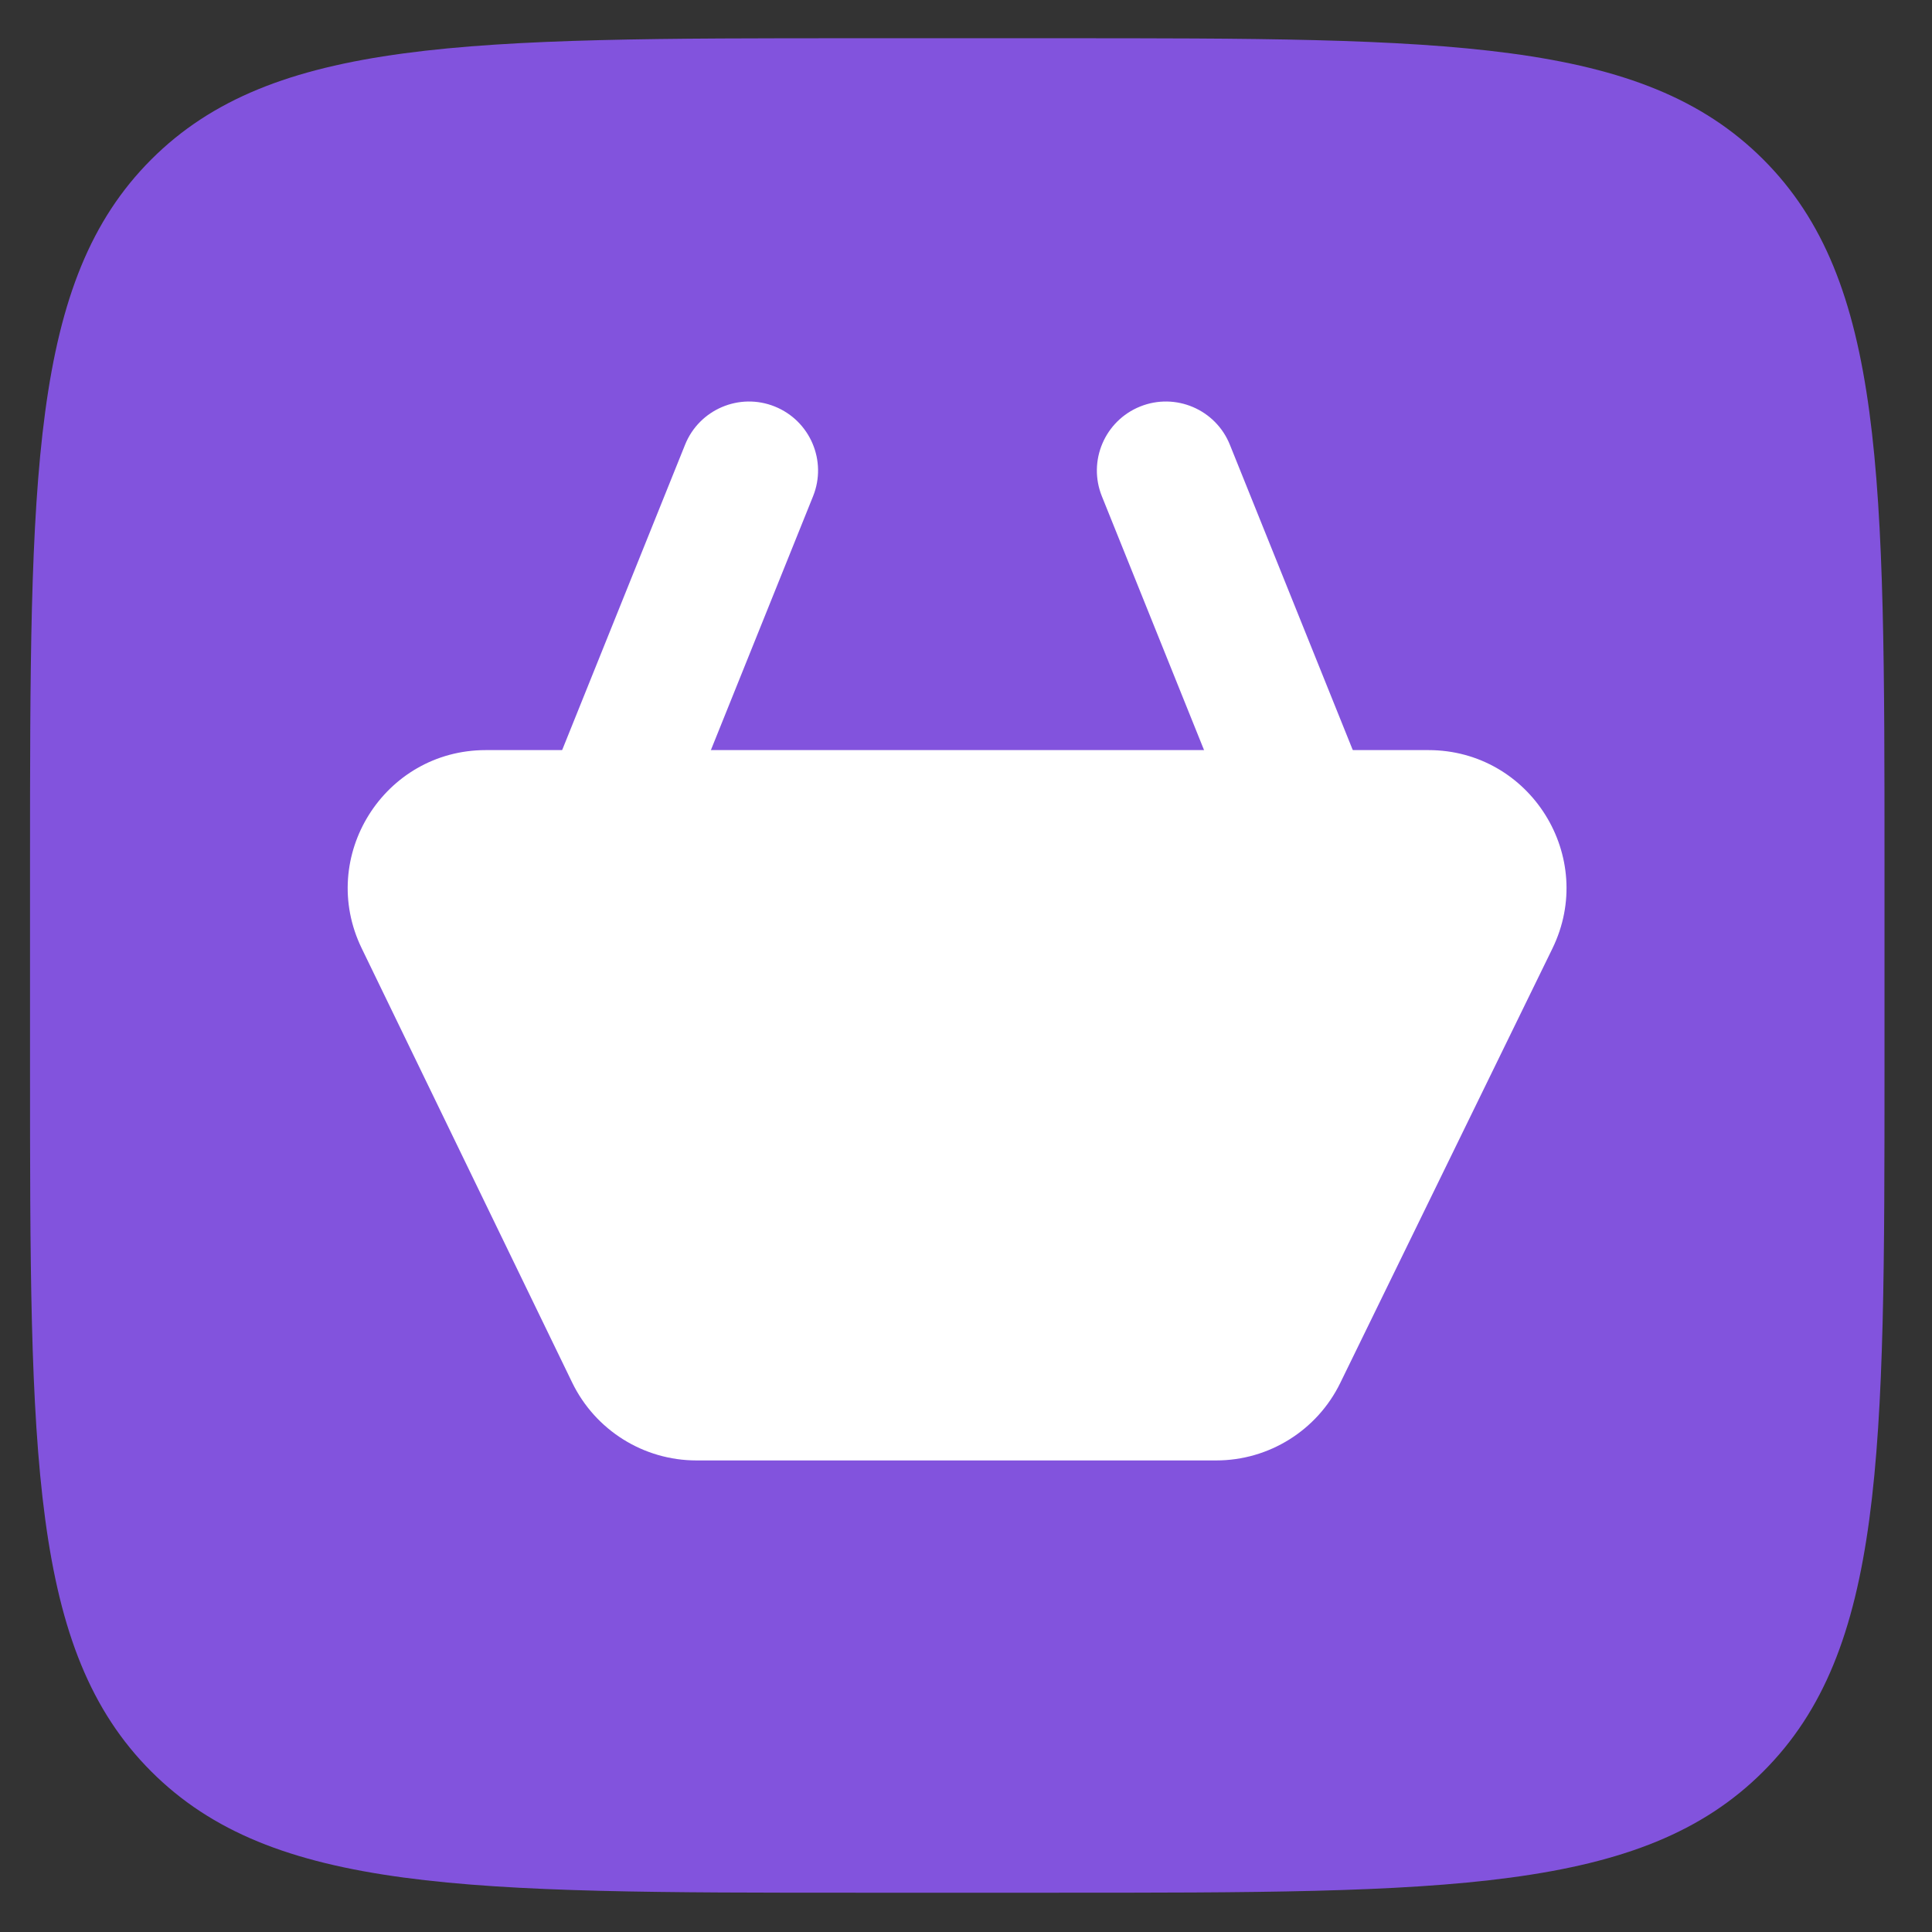 <svg width="24" height="24" viewBox="0 0 24 24" fill="none" xmlns="http://www.w3.org/2000/svg">
    <rect x="0" y="0" width="24" height="24" fill="#333333" stroke="none"/>
    <path d="M0.373 10.759C0.373 5.911 0.373 3.487 1.879 1.981C3.385 0.475 5.809 0.475 10.658 0.475H13.126C17.974 0.475 20.398 0.475 21.904 1.981C23.41 3.487 23.41 5.911 23.41 10.759V13.227C23.41 18.076 23.41 20.5 21.904 22.006C20.398 23.512 17.974 23.512 13.126 23.512H10.658C5.809 23.512 3.385 23.512 1.879 22.006C0.373 20.5 0.373 18.076 0.373 13.227V10.759Z" fill="#8253DD"/>
    <path d="M16.649 17.18C16.362 17.768 15.764 18.142 15.109 18.142L8.651 18.142C7.994 18.142 7.395 17.766 7.108 17.175L4.493 11.78C3.941 10.642 4.77 9.318 6.035 9.318L17.744 9.318C19.011 9.318 19.84 10.646 19.284 11.784L16.649 17.18Z" fill="white"/>
    <path fill-rule="evenodd" clip-rule="evenodd" d="M9.625 5.05C10.064 5.227 10.277 5.726 10.1 6.165L8.45 10.264C8.273 10.703 7.774 10.916 7.335 10.739C6.896 10.563 6.683 10.063 6.86 9.624L8.51 5.525C8.686 5.086 9.186 4.873 9.625 5.05Z" fill="white"/>
    <path fill-rule="evenodd" clip-rule="evenodd" d="M14.163 5.05C13.724 5.227 13.511 5.726 13.688 6.165L15.338 10.264C15.515 10.703 16.014 10.916 16.453 10.739C16.892 10.563 17.105 10.063 16.928 9.624L15.278 5.525C15.102 5.086 14.602 4.873 14.163 5.05Z" fill="white"/>
</svg>
